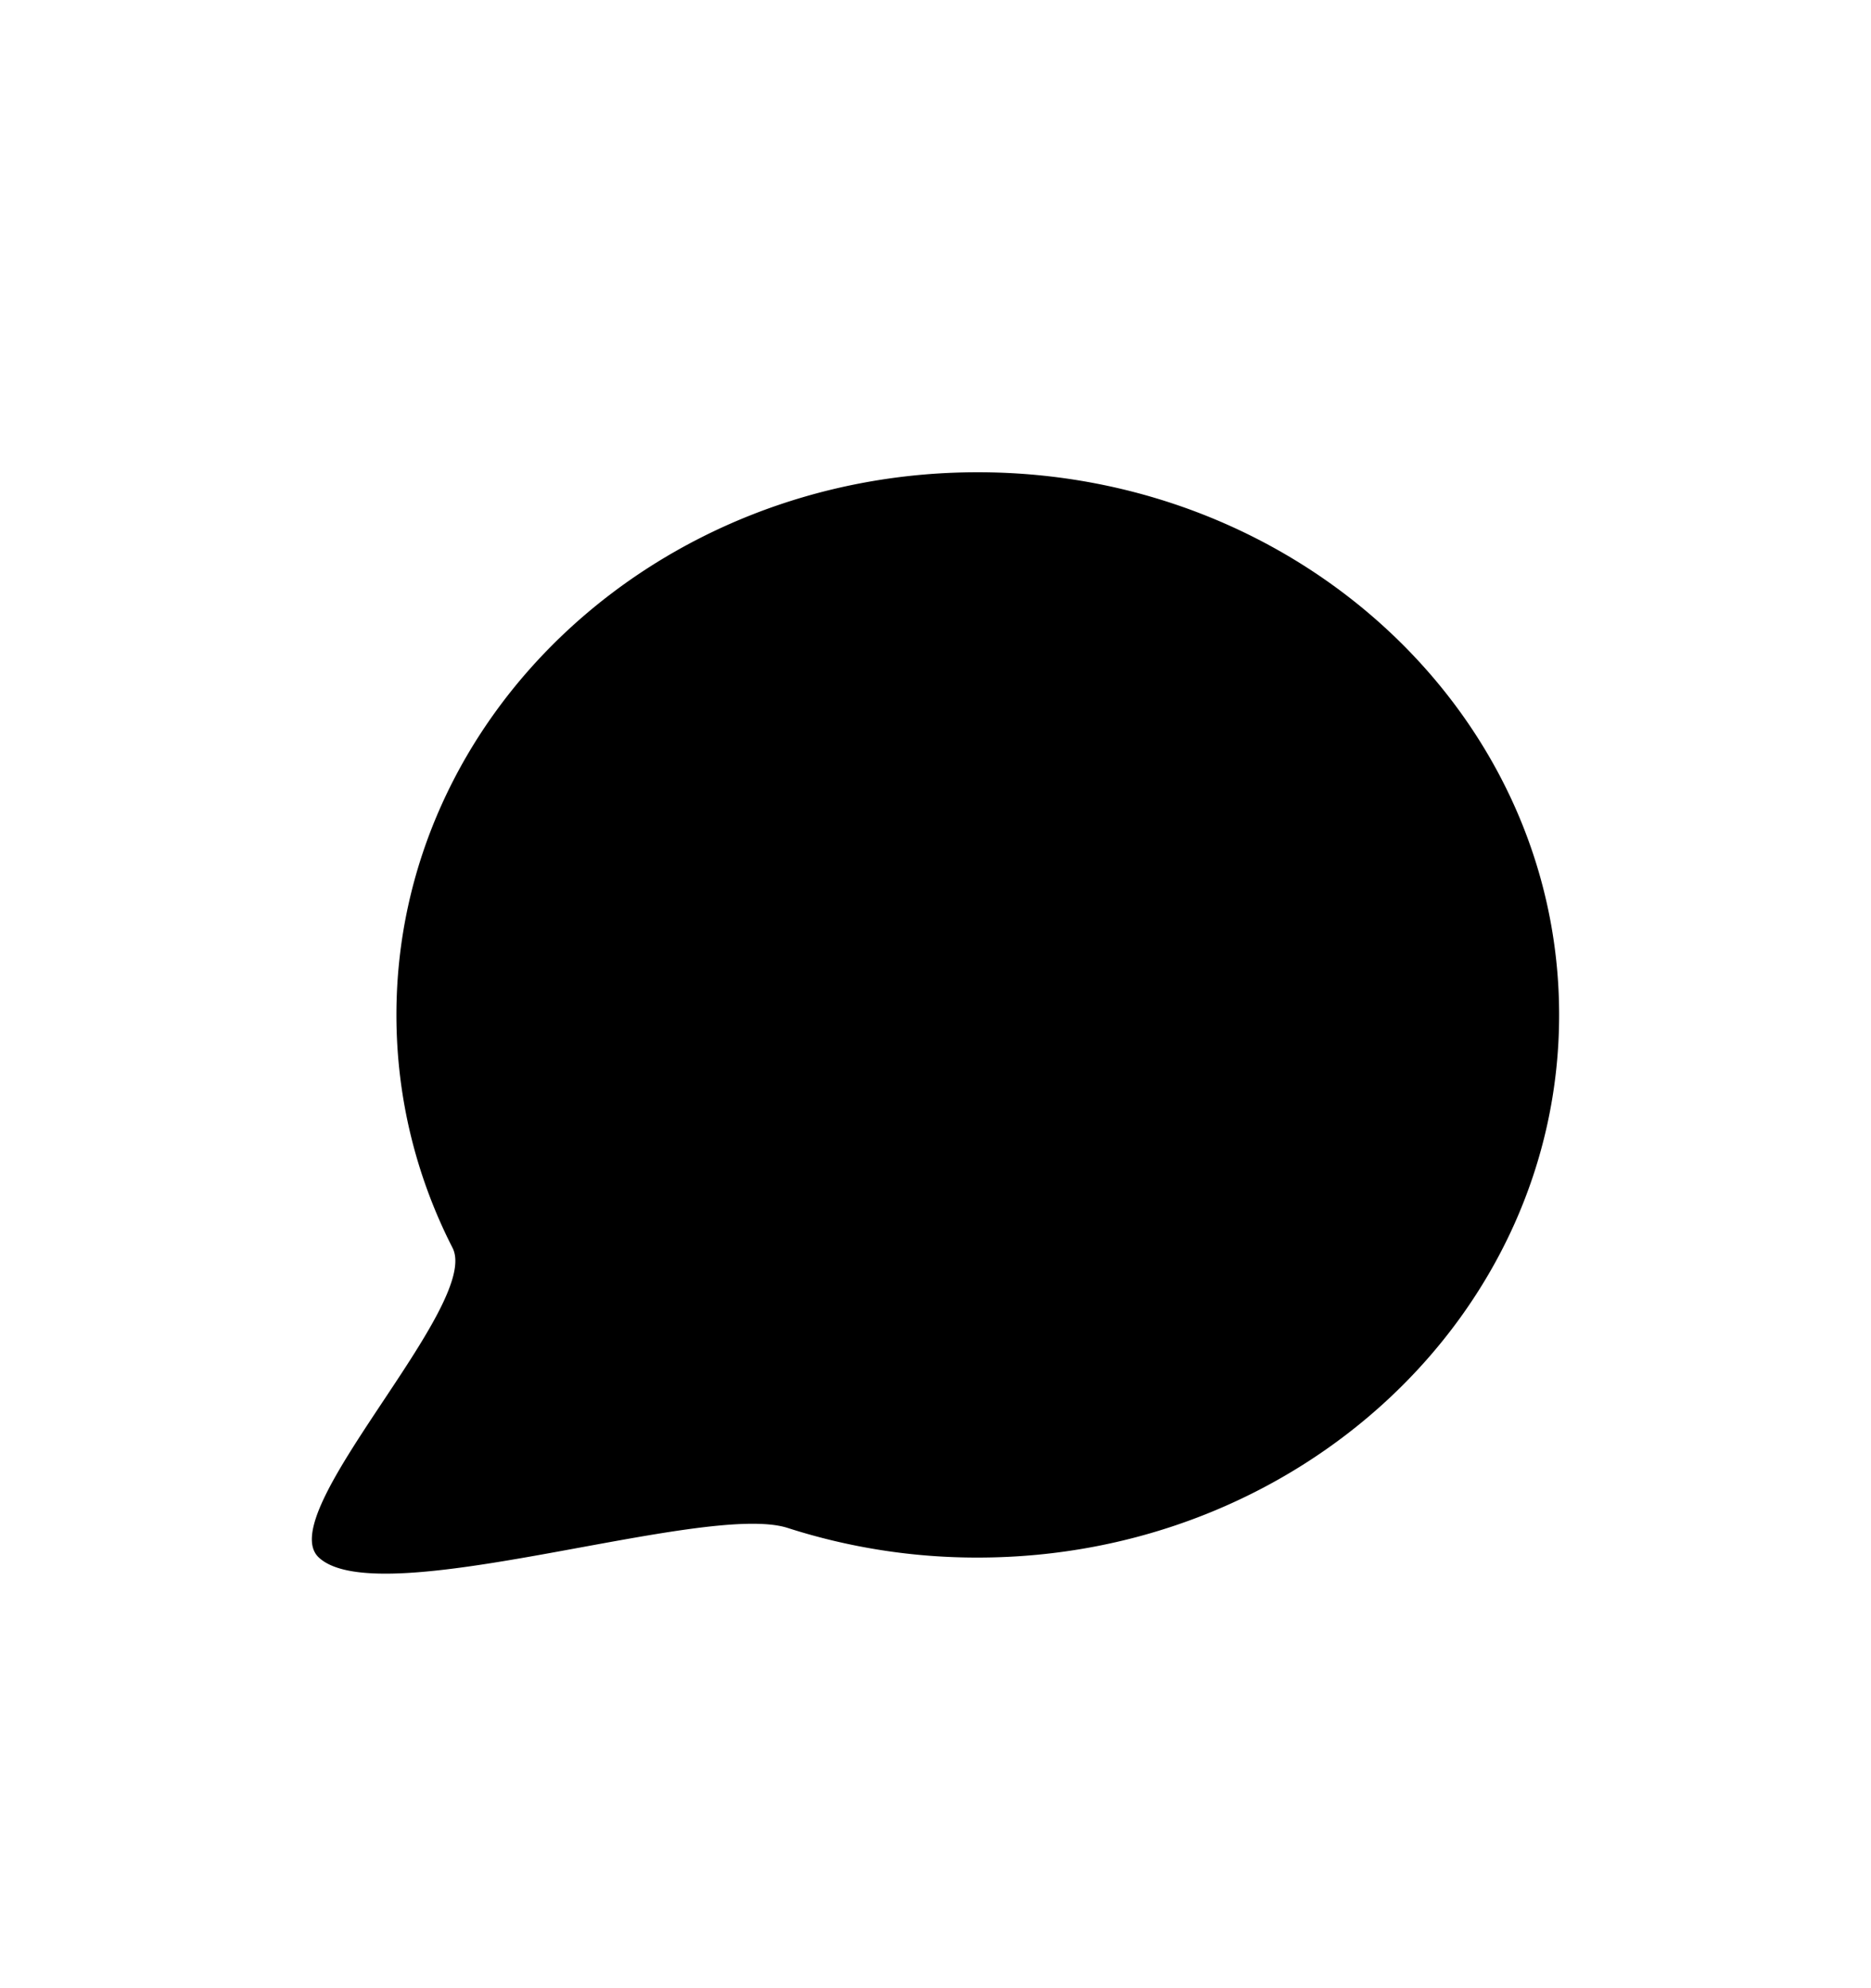 <svg fill="none" xmlns="http://www.w3.org/2000/svg" viewBox="0 0 16 17" preserveAspectRatio="xMidYMid slice"><path fill-rule="evenodd" clip-rule="evenodd" d="M8.361 13.318c2.746 0 4.972-2.078 4.972-4.64 0-2.563-2.226-4.64-4.972-4.64-2.745 0-4.971 2.077-4.971 4.64 0 .713.172 1.389.48 1.992.25.488-1.55 2.272-1.143 2.648.523.484 3.299-.483 4.01-.253a5.286 5.286 0 001.624.253z" fill="currentColor"/></svg>